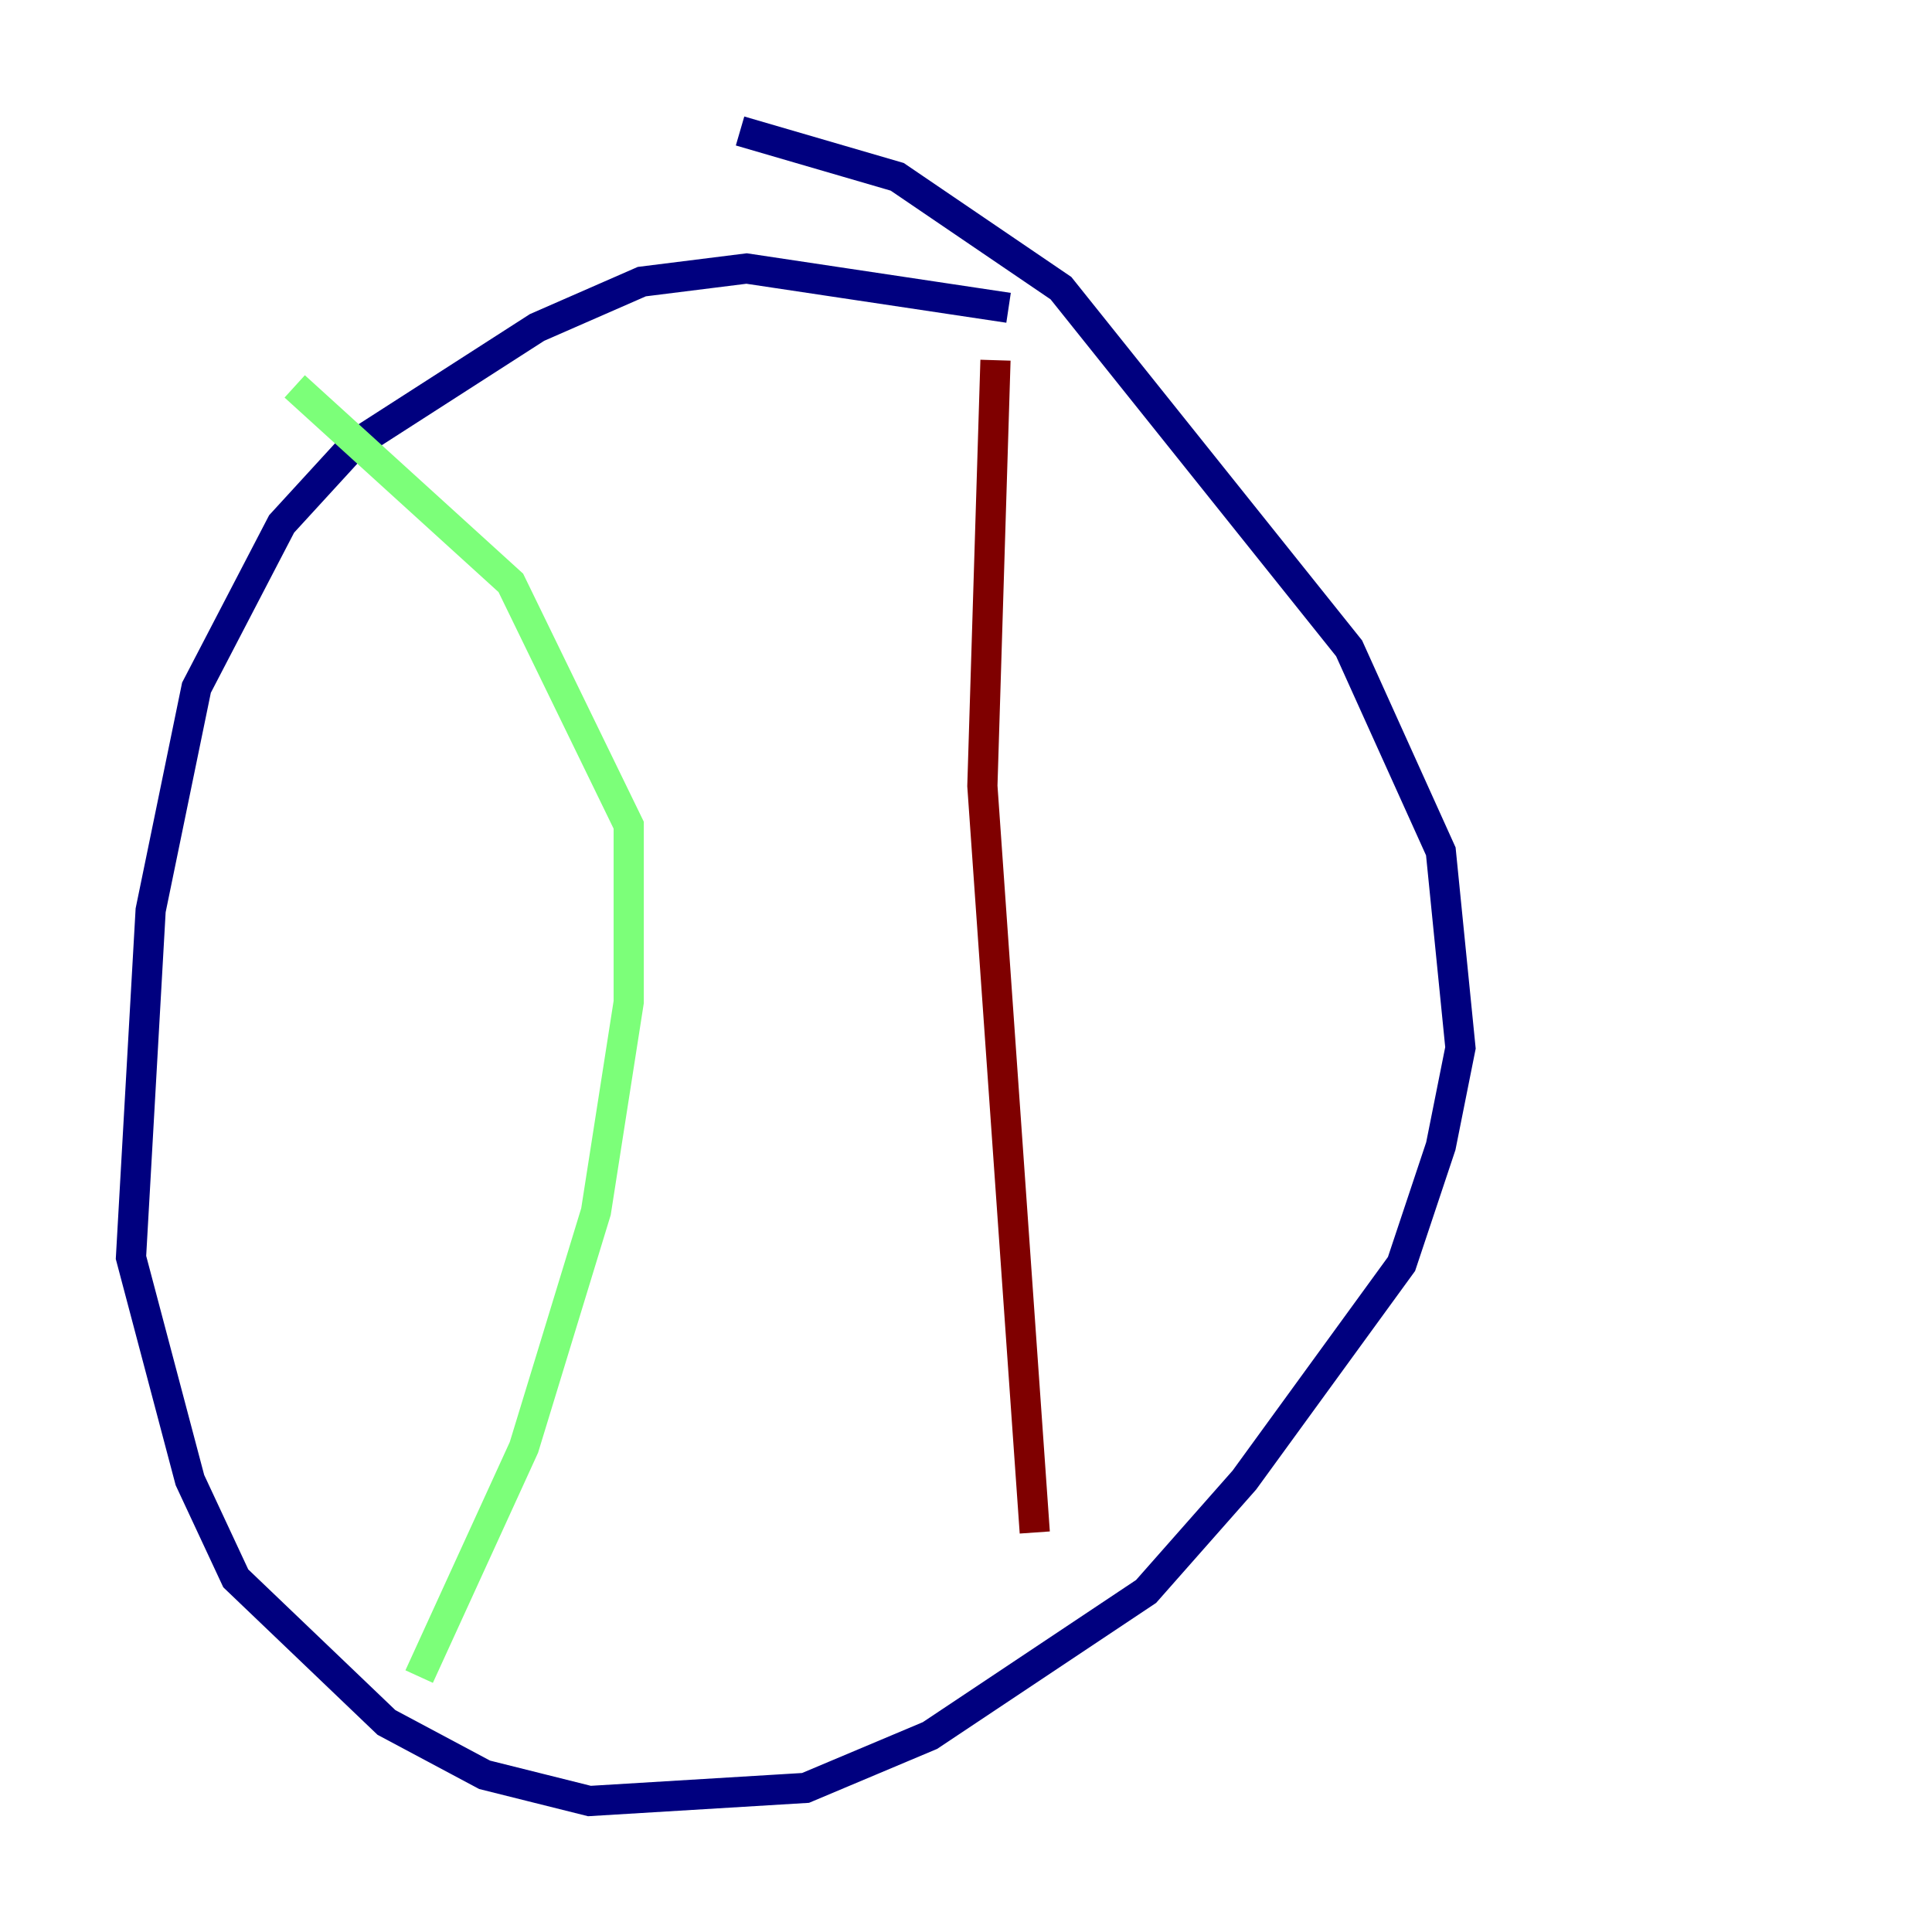 <?xml version="1.0" encoding="utf-8" ?>
<svg baseProfile="tiny" height="128" version="1.2" viewBox="0,0,128,128" width="128" xmlns="http://www.w3.org/2000/svg" xmlns:ev="http://www.w3.org/2001/xml-events" xmlns:xlink="http://www.w3.org/1999/xlink"><defs /><polyline fill="none" points="66.82,20.393 49.464,17.79 42.522,18.658 35.58,21.695 23.43,29.505 18.658,34.712 13.017,45.559 9.98,60.312 8.678,83.308 12.583,98.061 15.62,104.57 25.6,114.115 32.108,117.586 39.051,119.322 53.37,118.454 61.614,114.983 75.932,105.437 82.441,98.061 92.854,83.742 95.458,75.932 96.759,69.424 95.458,56.407 89.383,42.956 70.291,19.091 59.444,11.715 49.031,8.678" stroke="#00007f" stroke-width="2" /><polyline fill="none" points="27.77,111.078 34.712,95.891 39.485,80.271 41.654,66.386 41.654,54.671 33.844,38.617 19.525,25.6" stroke="#7cff79" stroke-width="2" /><polyline fill="none" points="68.556,101.532 65.085,52.068 65.953,23.864" stroke="#7f0000" stroke-width="2" /></svg>